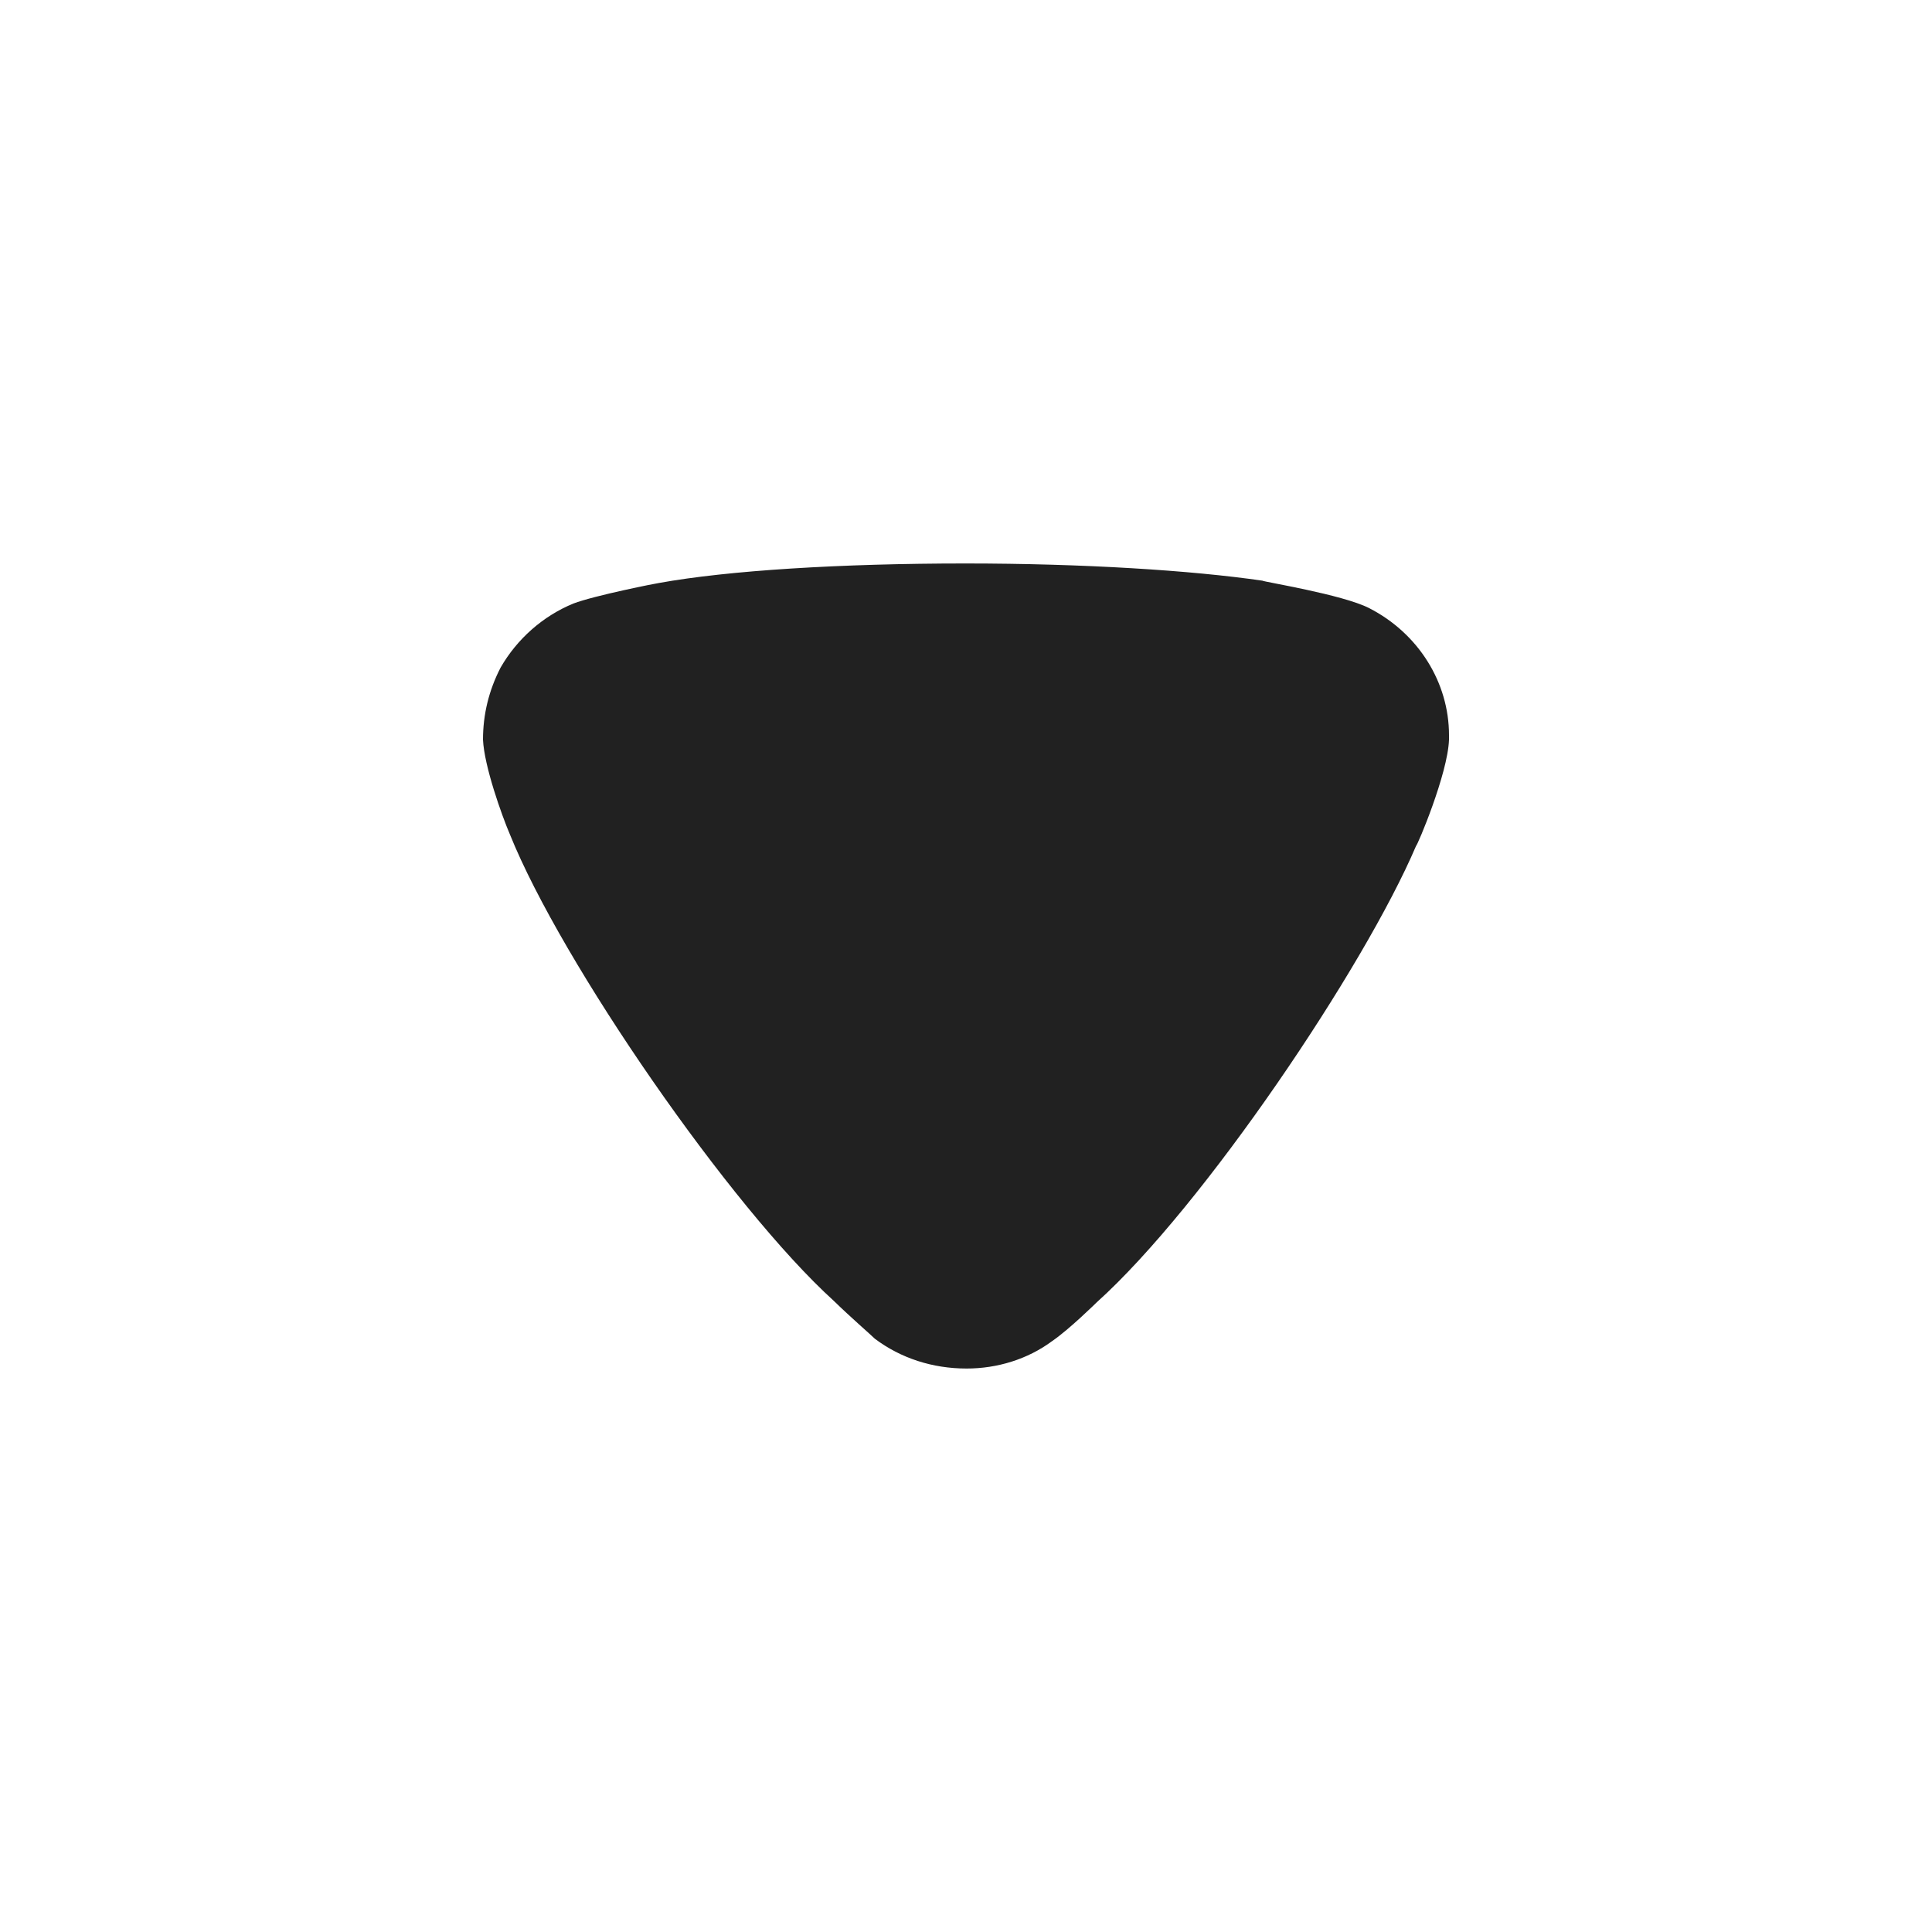 <svg width="20" height="20" viewBox="0 0 20 20" fill="none" xmlns="http://www.w3.org/2000/svg">
<path d="M9.057 13.859C9.009 13.812 8.803 13.634 8.633 13.468C7.563 12.498 5.813 9.965 5.279 8.639C5.193 8.438 5.012 7.929 5 7.657C5 7.396 5.06 7.148 5.182 6.911C5.352 6.615 5.619 6.378 5.935 6.248C6.154 6.164 6.81 6.035 6.822 6.035C7.539 5.905 8.705 5.833 9.993 5.833C11.221 5.833 12.339 5.905 13.068 6.011C13.079 6.023 13.894 6.153 14.173 6.295C14.683 6.556 15 7.065 15 7.61V7.657C14.988 8.011 14.671 8.757 14.659 8.757C14.124 10.012 12.46 12.486 11.354 13.481C11.354 13.481 11.07 13.761 10.893 13.882C10.637 14.072 10.322 14.167 10.006 14.167C9.653 14.167 9.325 14.06 9.057 13.859Z" fill="#212121"/>
</svg>
